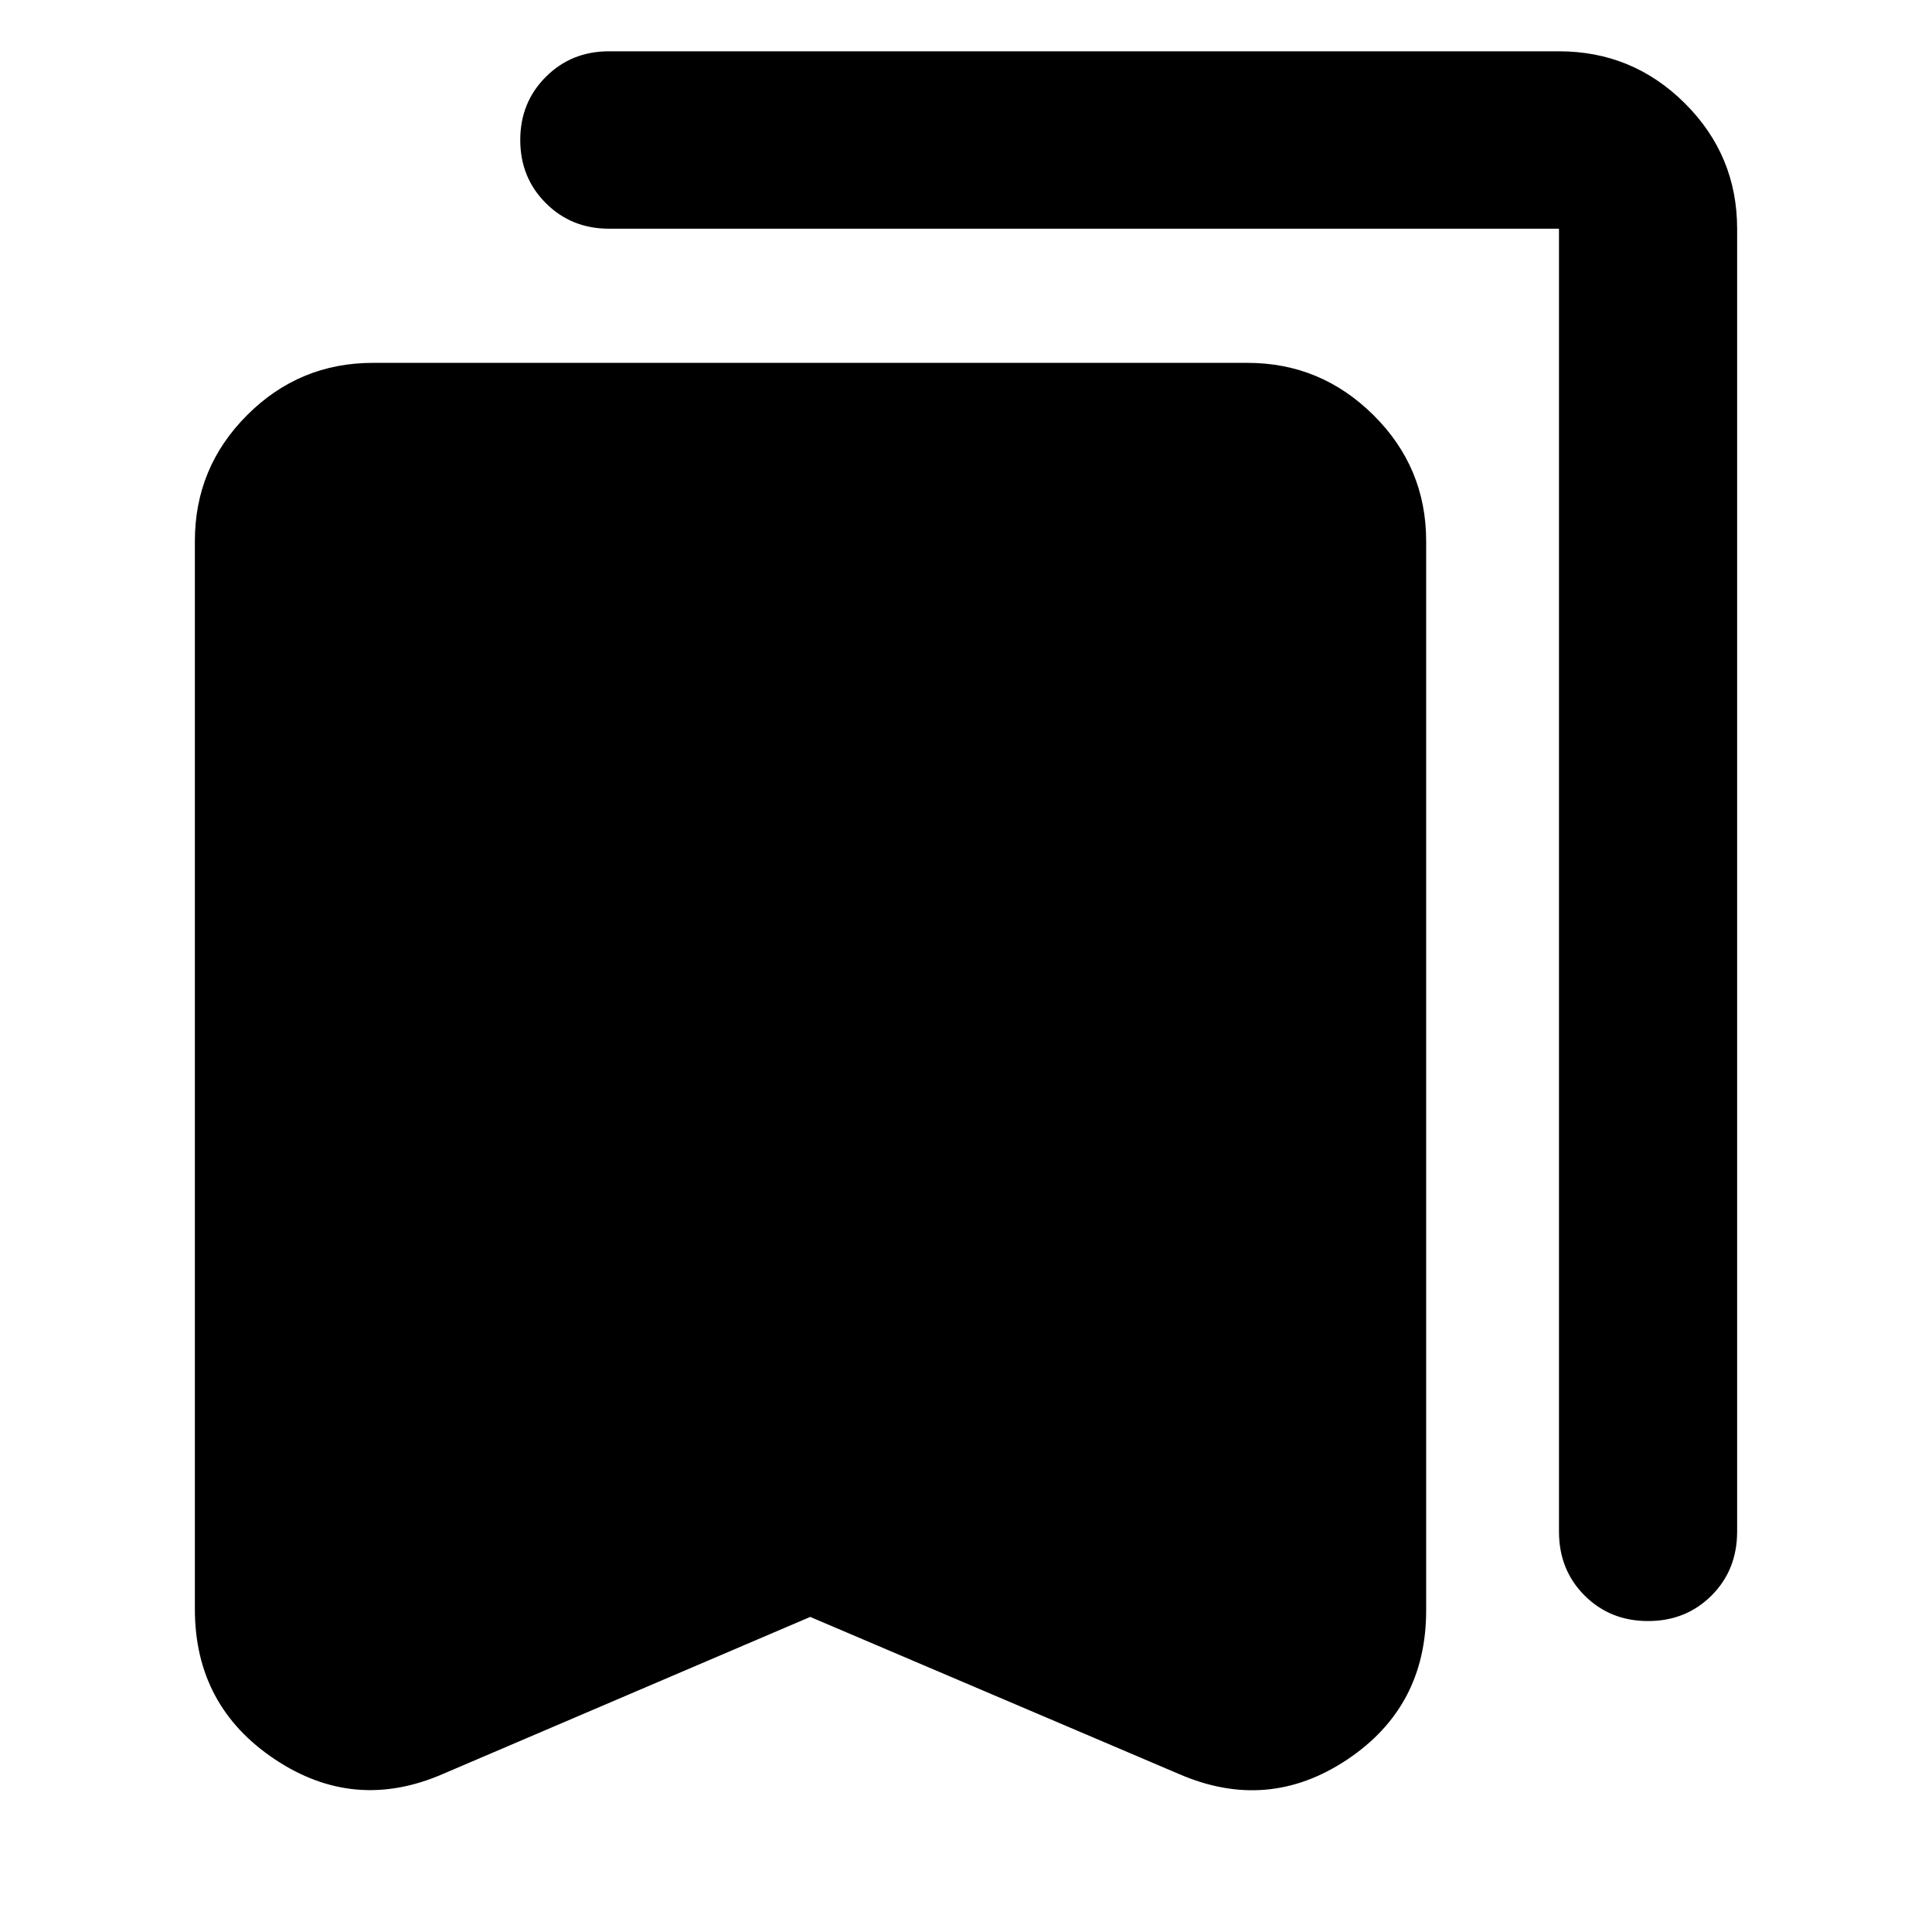 <svg xmlns="http://www.w3.org/2000/svg" height="40" viewBox="0 -960 960 960" width="40"><path d="M402.59-156.56 220.2-78.58q-44.07 19.23-83.72-7.29-39.65-26.51-39.65-74.54v-530.76q0-36.6 25.96-62.56 25.96-25.97 62.56-25.97h434.49q36.44 0 62.63 25.97 26.18 25.96 26.18 62.56v531.43q0 48.02-39.46 74.21-39.46 26.18-83.54 6.95l-183.06-77.98Zm416.32 2.05q-18.85 0-31.55-12.7-12.71-12.7-12.71-31.75v-647.4H302.58q-18.67 0-31.37-12.71-12.7-12.7-12.7-31.37 0-18.66 12.7-31.36 12.7-12.71 31.37-12.71h472.07q36.6 0 62.56 25.86 25.96 25.85 25.96 62.29v647.4q0 19.05-12.7 31.75t-31.56 12.7Z"/></svg>